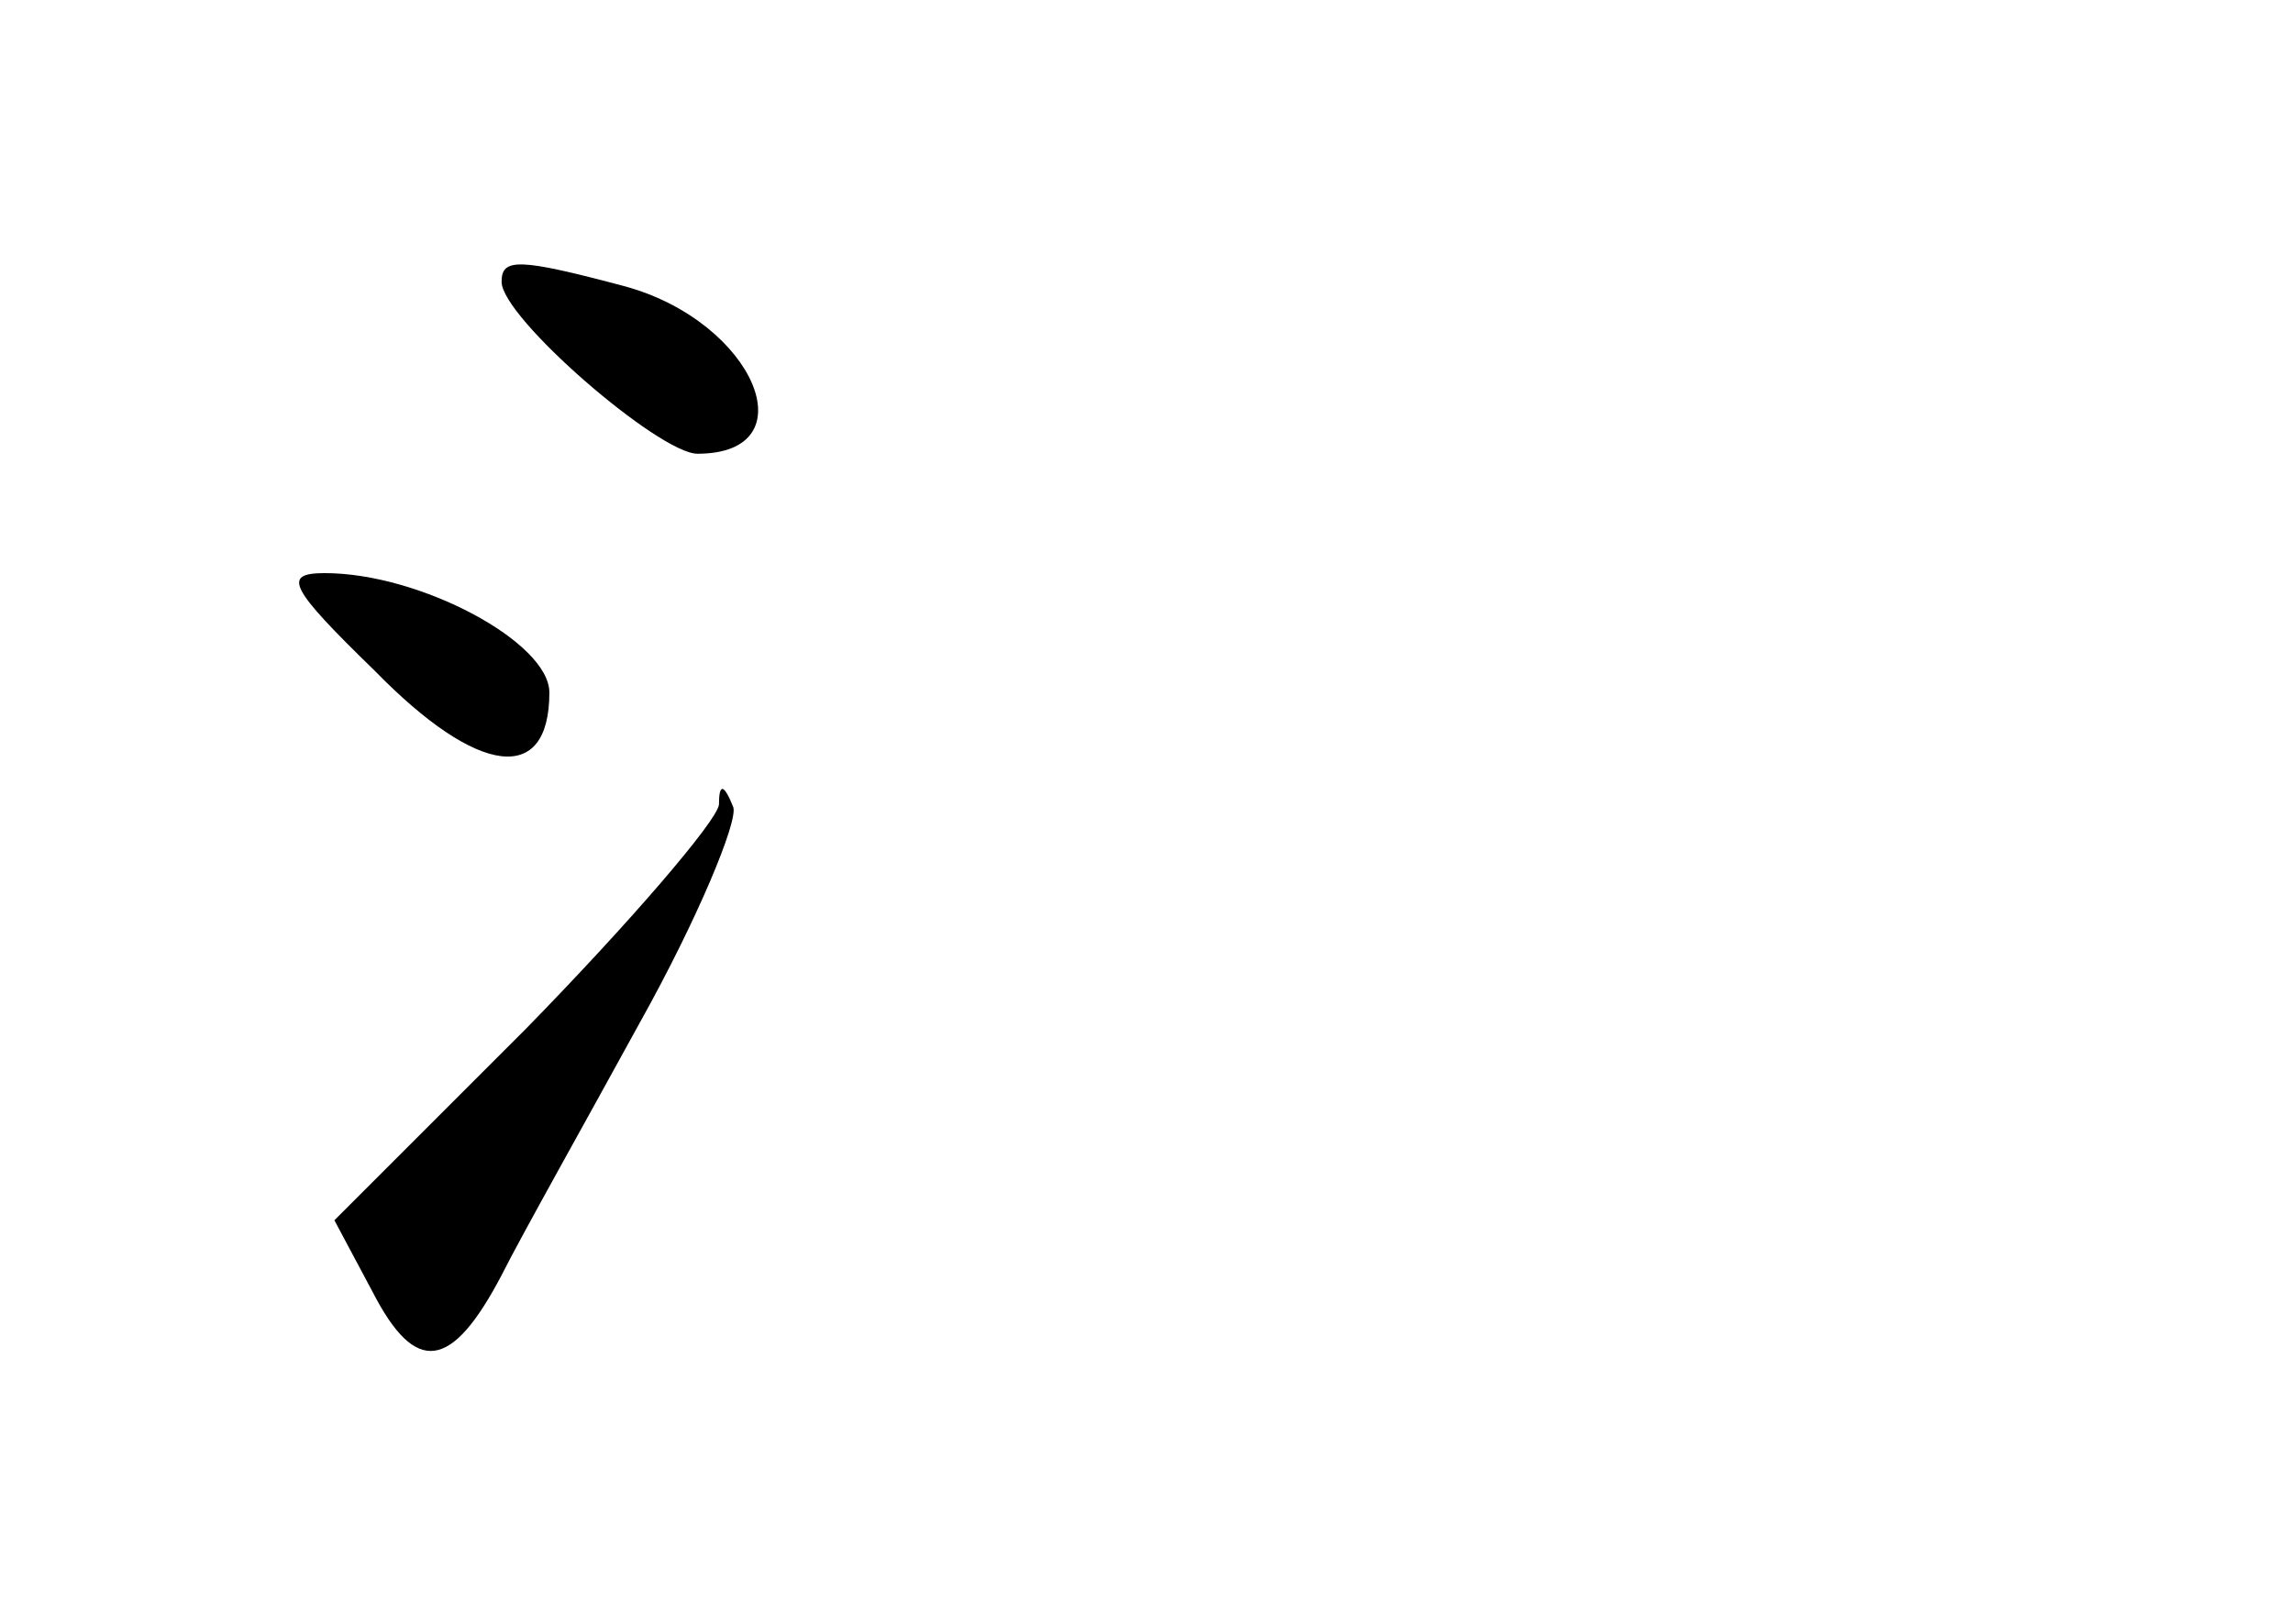 <?xml version="1.0" standalone="no"?>
<!DOCTYPE svg PUBLIC "-//W3C//DTD SVG 20010904//EN"
 "http://www.w3.org/TR/2001/REC-SVG-20010904/DTD/svg10.dtd">
<svg version="1.0" xmlns="http://www.w3.org/2000/svg"
 width="96pt" height="68pt" viewBox="0 0 96 68"
 preserveAspectRatio="xMidYMid meet">
<g transform="translate(0,68) scale(0.1,-0.1)"
fill="#000000" stroke="none">
<path d="M210 562 c0 -15 66 -72 82 -72 47 0 24 55 -30 70 -45 12 -52 12 -52
2z"/>
<path d="M157 399 c43 -44 73 -48 73 -9 0 21 -54 50 -94 50 -18 0 -15 -6 21
-41z"/>
<path d="M301 343 c-1 -7 -37 -49 -81 -94 l-80 -80 16 -30 c18 -35 33 -33 54
7 8 16 35 64 58 106 24 43 41 84 39 90 -4 10 -6 10 -6 1z"/>
</g>
</svg>
